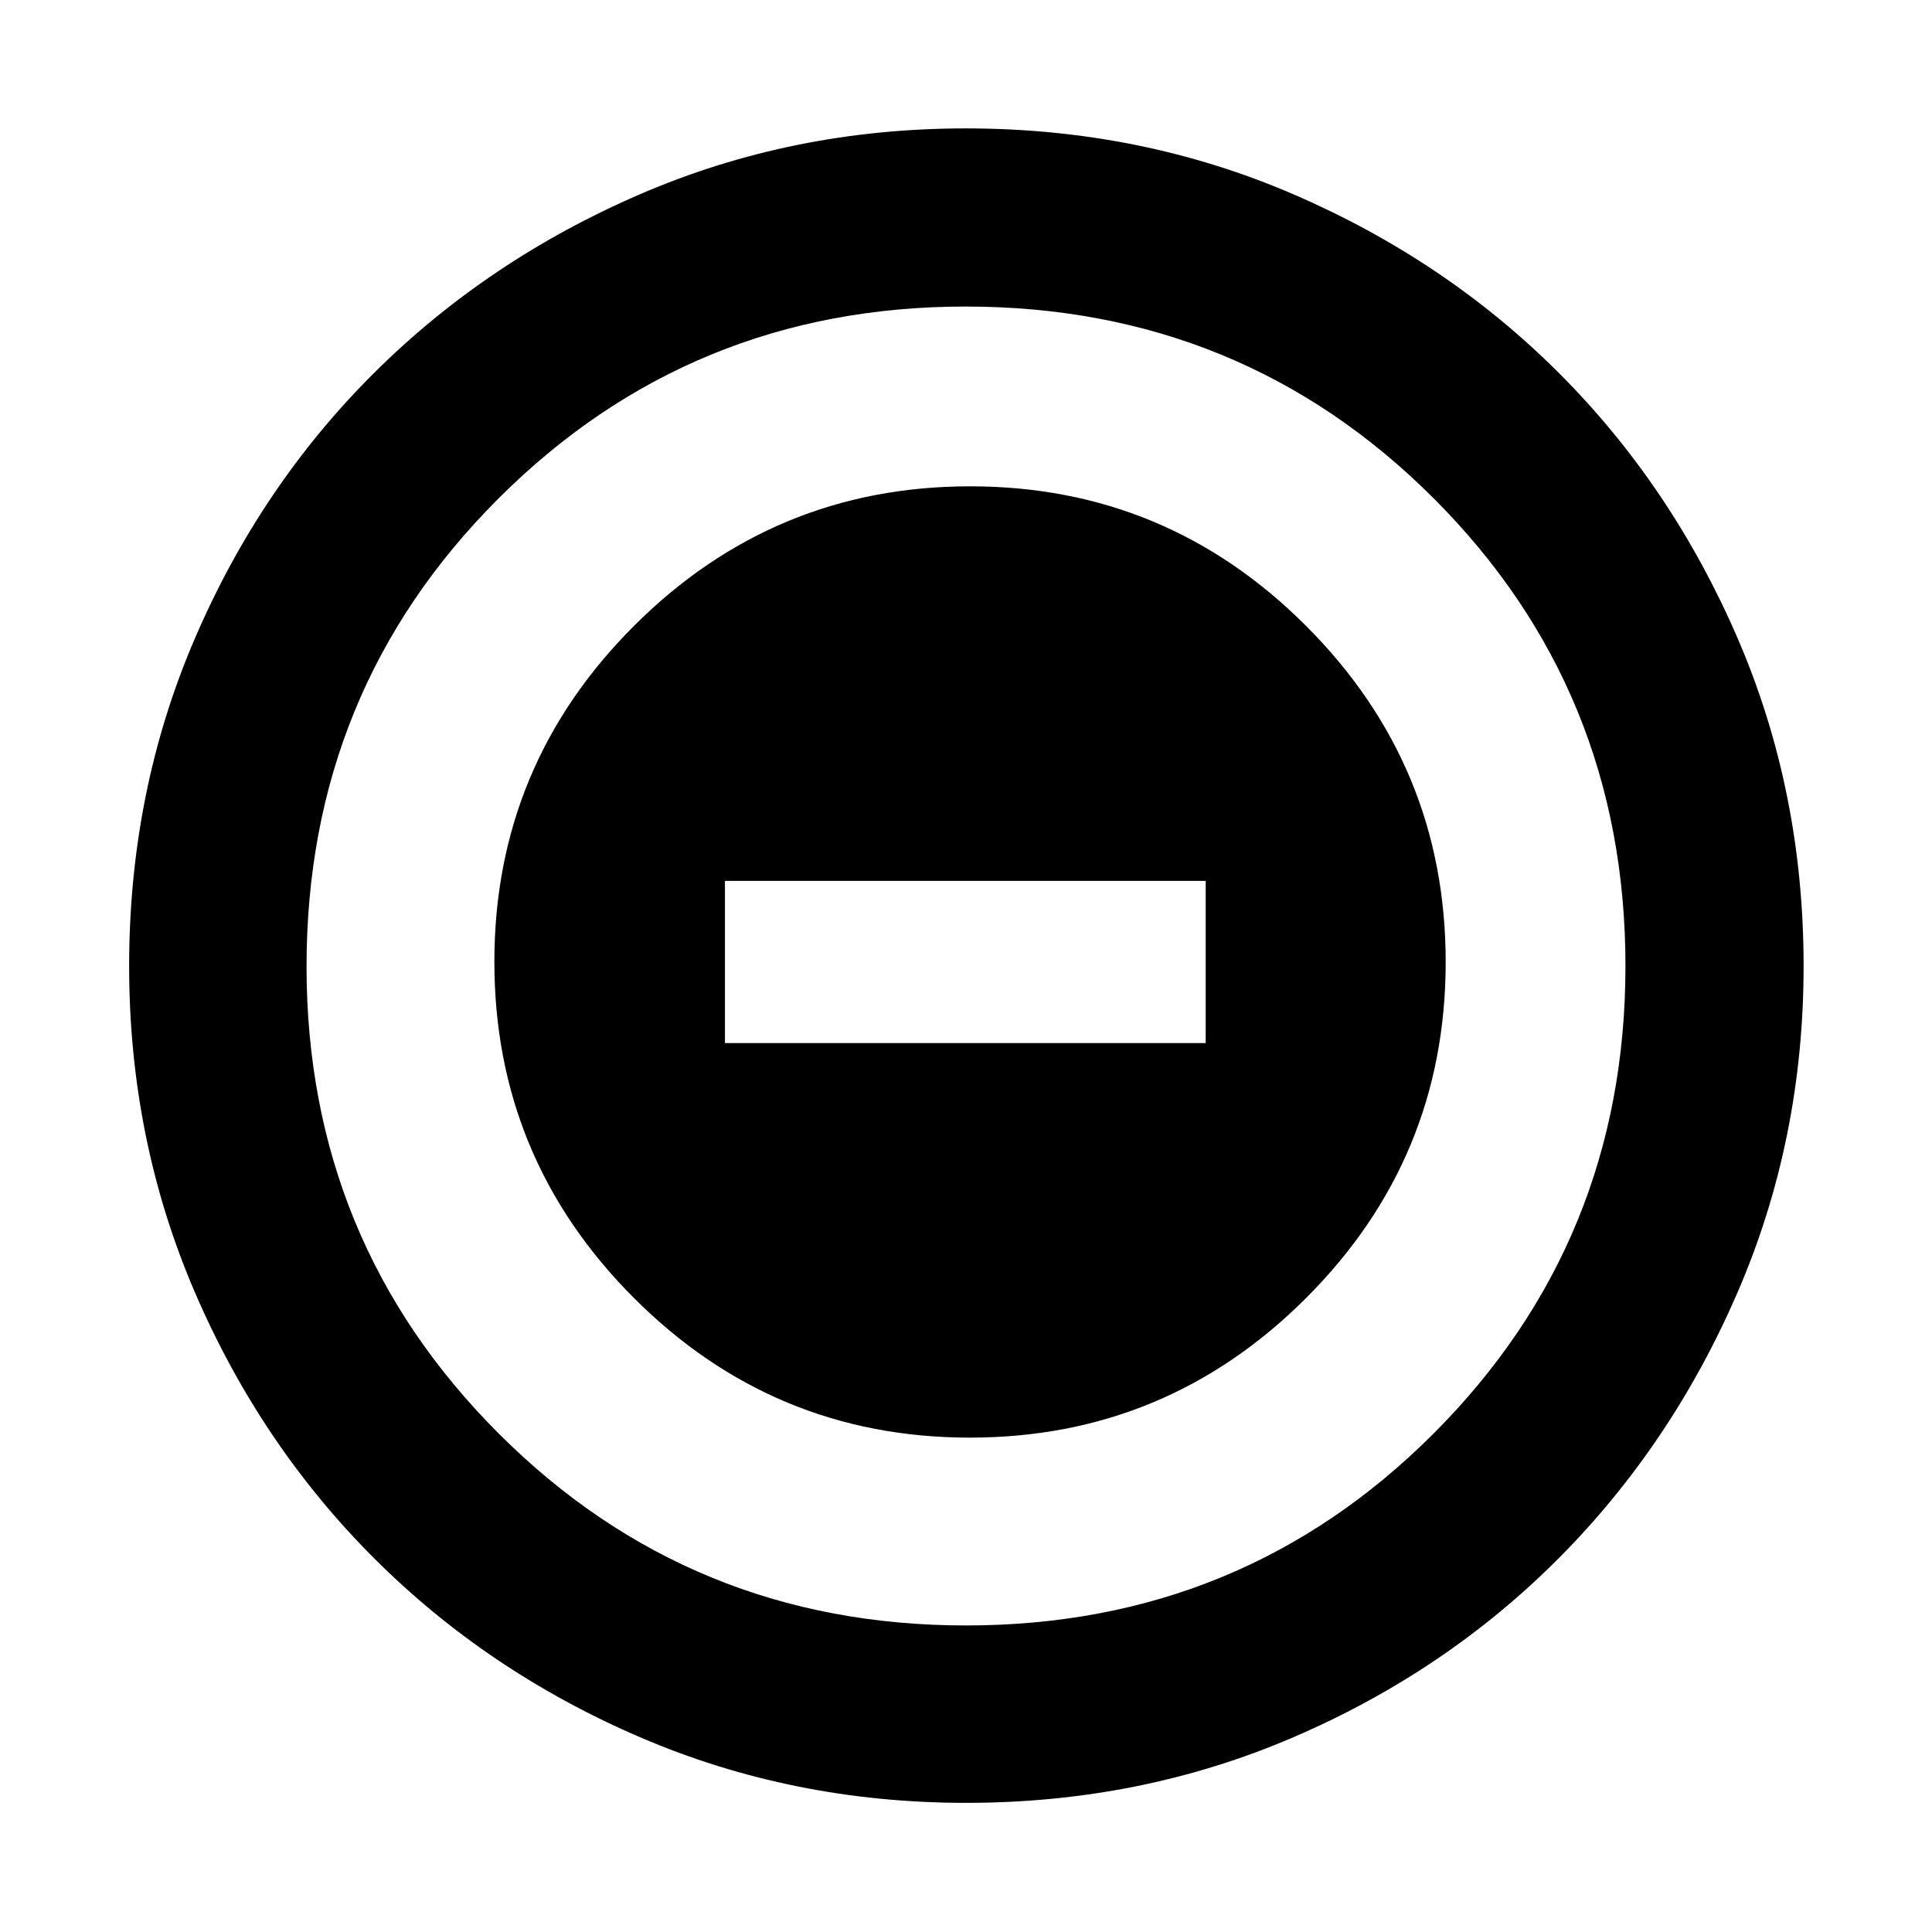 <svg xmlns="http://www.w3.org/2000/svg" height="40" viewBox="0 -960 960 960" width="40"><path d="M481.93-245.65q97.62 0 167.02-69.33 69.4-69.34 69.4-166.95 0-97.62-69.33-167.02-69.34-69.4-166.95-69.4-97.62 0-167.02 69.33-69.4 69.34-69.4 166.95 0 97.62 69.33 167.02 69.34 69.4 166.95 69.4ZM360.23-441.7v-80.6H599.1v80.6H360.23ZM480.05-64.17q-86.15 0-161.97-32.59-75.82-32.58-132.28-89.04-56.46-56.46-89.04-132.23-32.59-75.76-32.59-161.92 0-86.82 32.59-162.64 32.58-75.82 88.98-131.96 56.4-56.15 132.2-88.9 75.79-32.75 161.98-32.75 86.85 0 162.71 32.72 75.87 32.72 131.98 88.82 56.12 56.1 88.86 131.93Q896.2-566.9 896.2-480q0 86.21-32.75 162.02-32.75 75.81-88.9 132.23-56.14 56.41-131.91 88.99-75.77 32.59-162.59 32.59Zm-.05-88.15q137.07 0 232.38-95.4 95.3-95.4 95.3-232.28 0-137.07-95.3-232.38-95.31-95.3-232.57-95.3-136.59 0-232.04 95.3-95.45 95.31-95.45 232.57 0 136.59 95.4 232.04 95.4 95.45 232.28 95.45ZM480-480Z"/></svg>